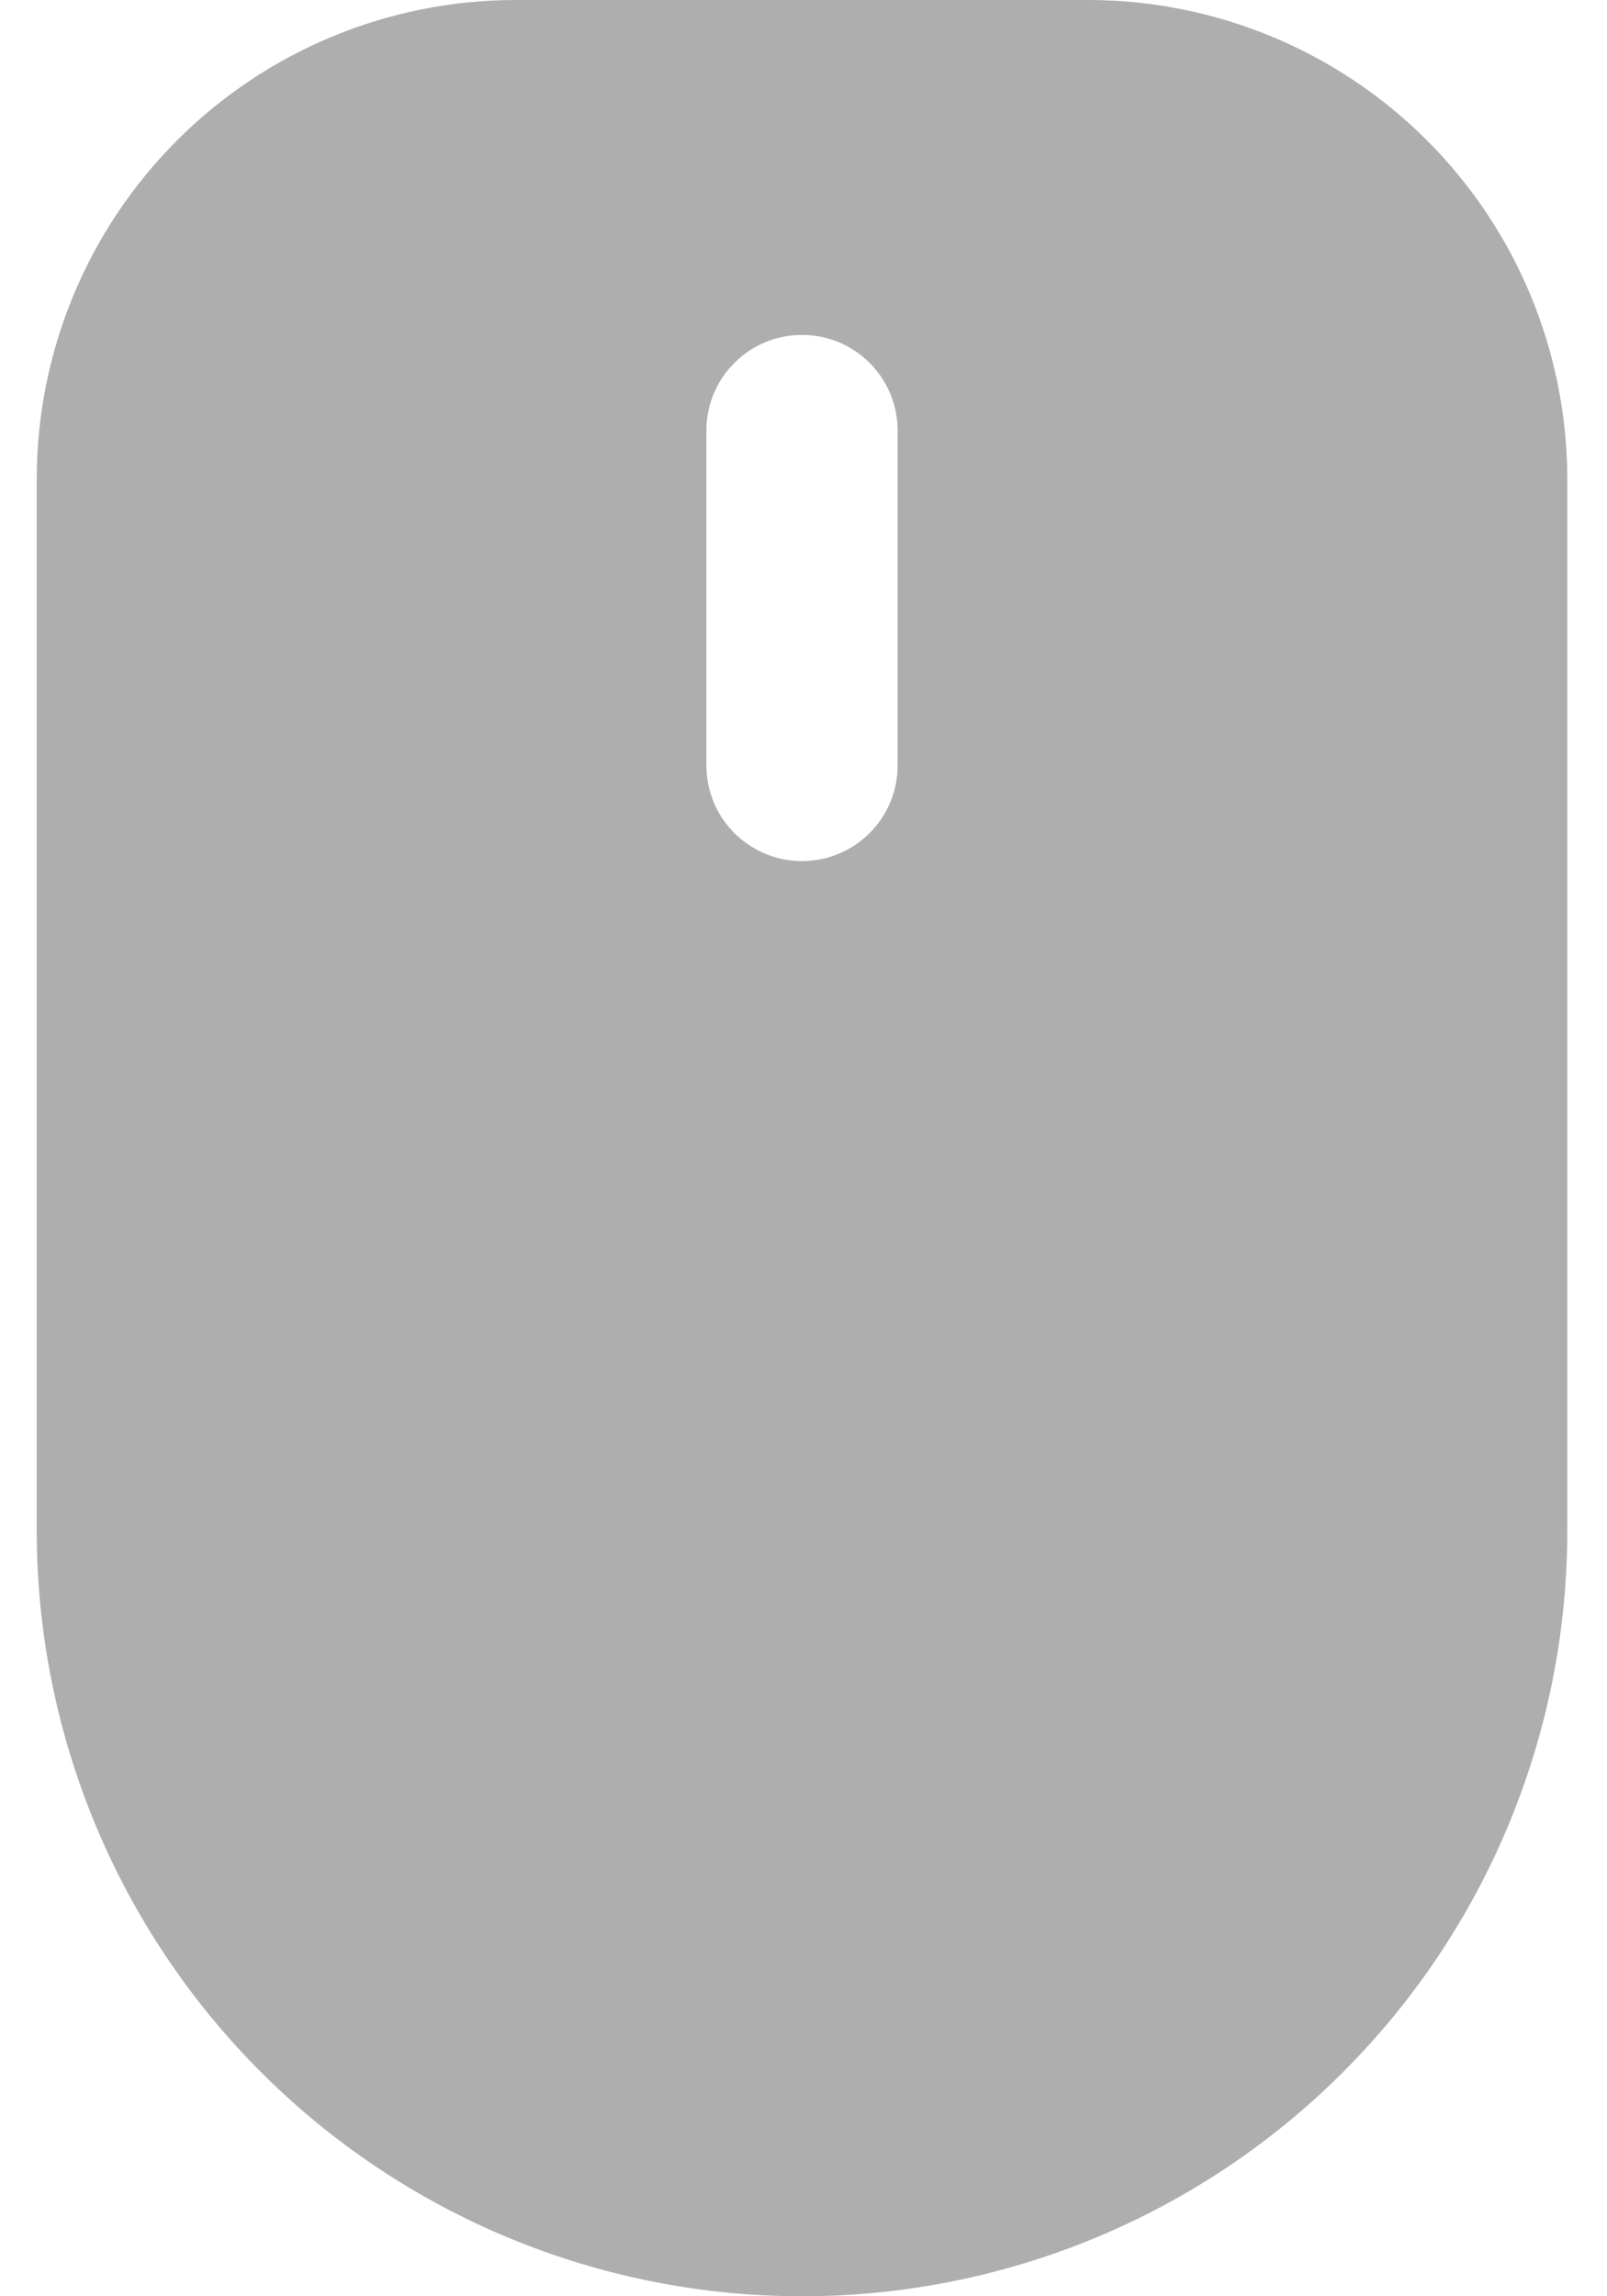 <svg width="14" height="20" viewBox="0 0 14 20" fill="none" xmlns="http://www.w3.org/2000/svg">
<path d="M9.487 0H4.487C3.382 0.002 2.324 0.441 1.543 1.222C0.762 2.003 0.322 3.062 0.32 4.167V13.333C0.32 15.101 1.023 16.797 2.273 18.047C3.523 19.298 5.219 20 6.987 20C8.755 20 10.451 19.298 11.701 18.047C12.951 16.797 13.654 15.101 13.654 13.333V4.167C13.652 3.062 13.212 2.003 12.431 1.222C11.65 0.441 10.591 0.002 9.487 0ZM6.154 6.667V3.75C6.154 3.529 6.241 3.317 6.398 3.161C6.554 3.004 6.766 2.917 6.987 2.917C7.208 2.917 7.42 3.004 7.576 3.161C7.733 3.317 7.82 3.529 7.82 3.75V6.667C7.82 6.888 7.733 7.1 7.576 7.256C7.42 7.412 7.208 7.5 6.987 7.5C6.766 7.5 6.554 7.412 6.398 7.256C6.241 7.1 6.154 6.888 6.154 6.667Z" fill="black" fill-opacity="0.32"/>
</svg>
